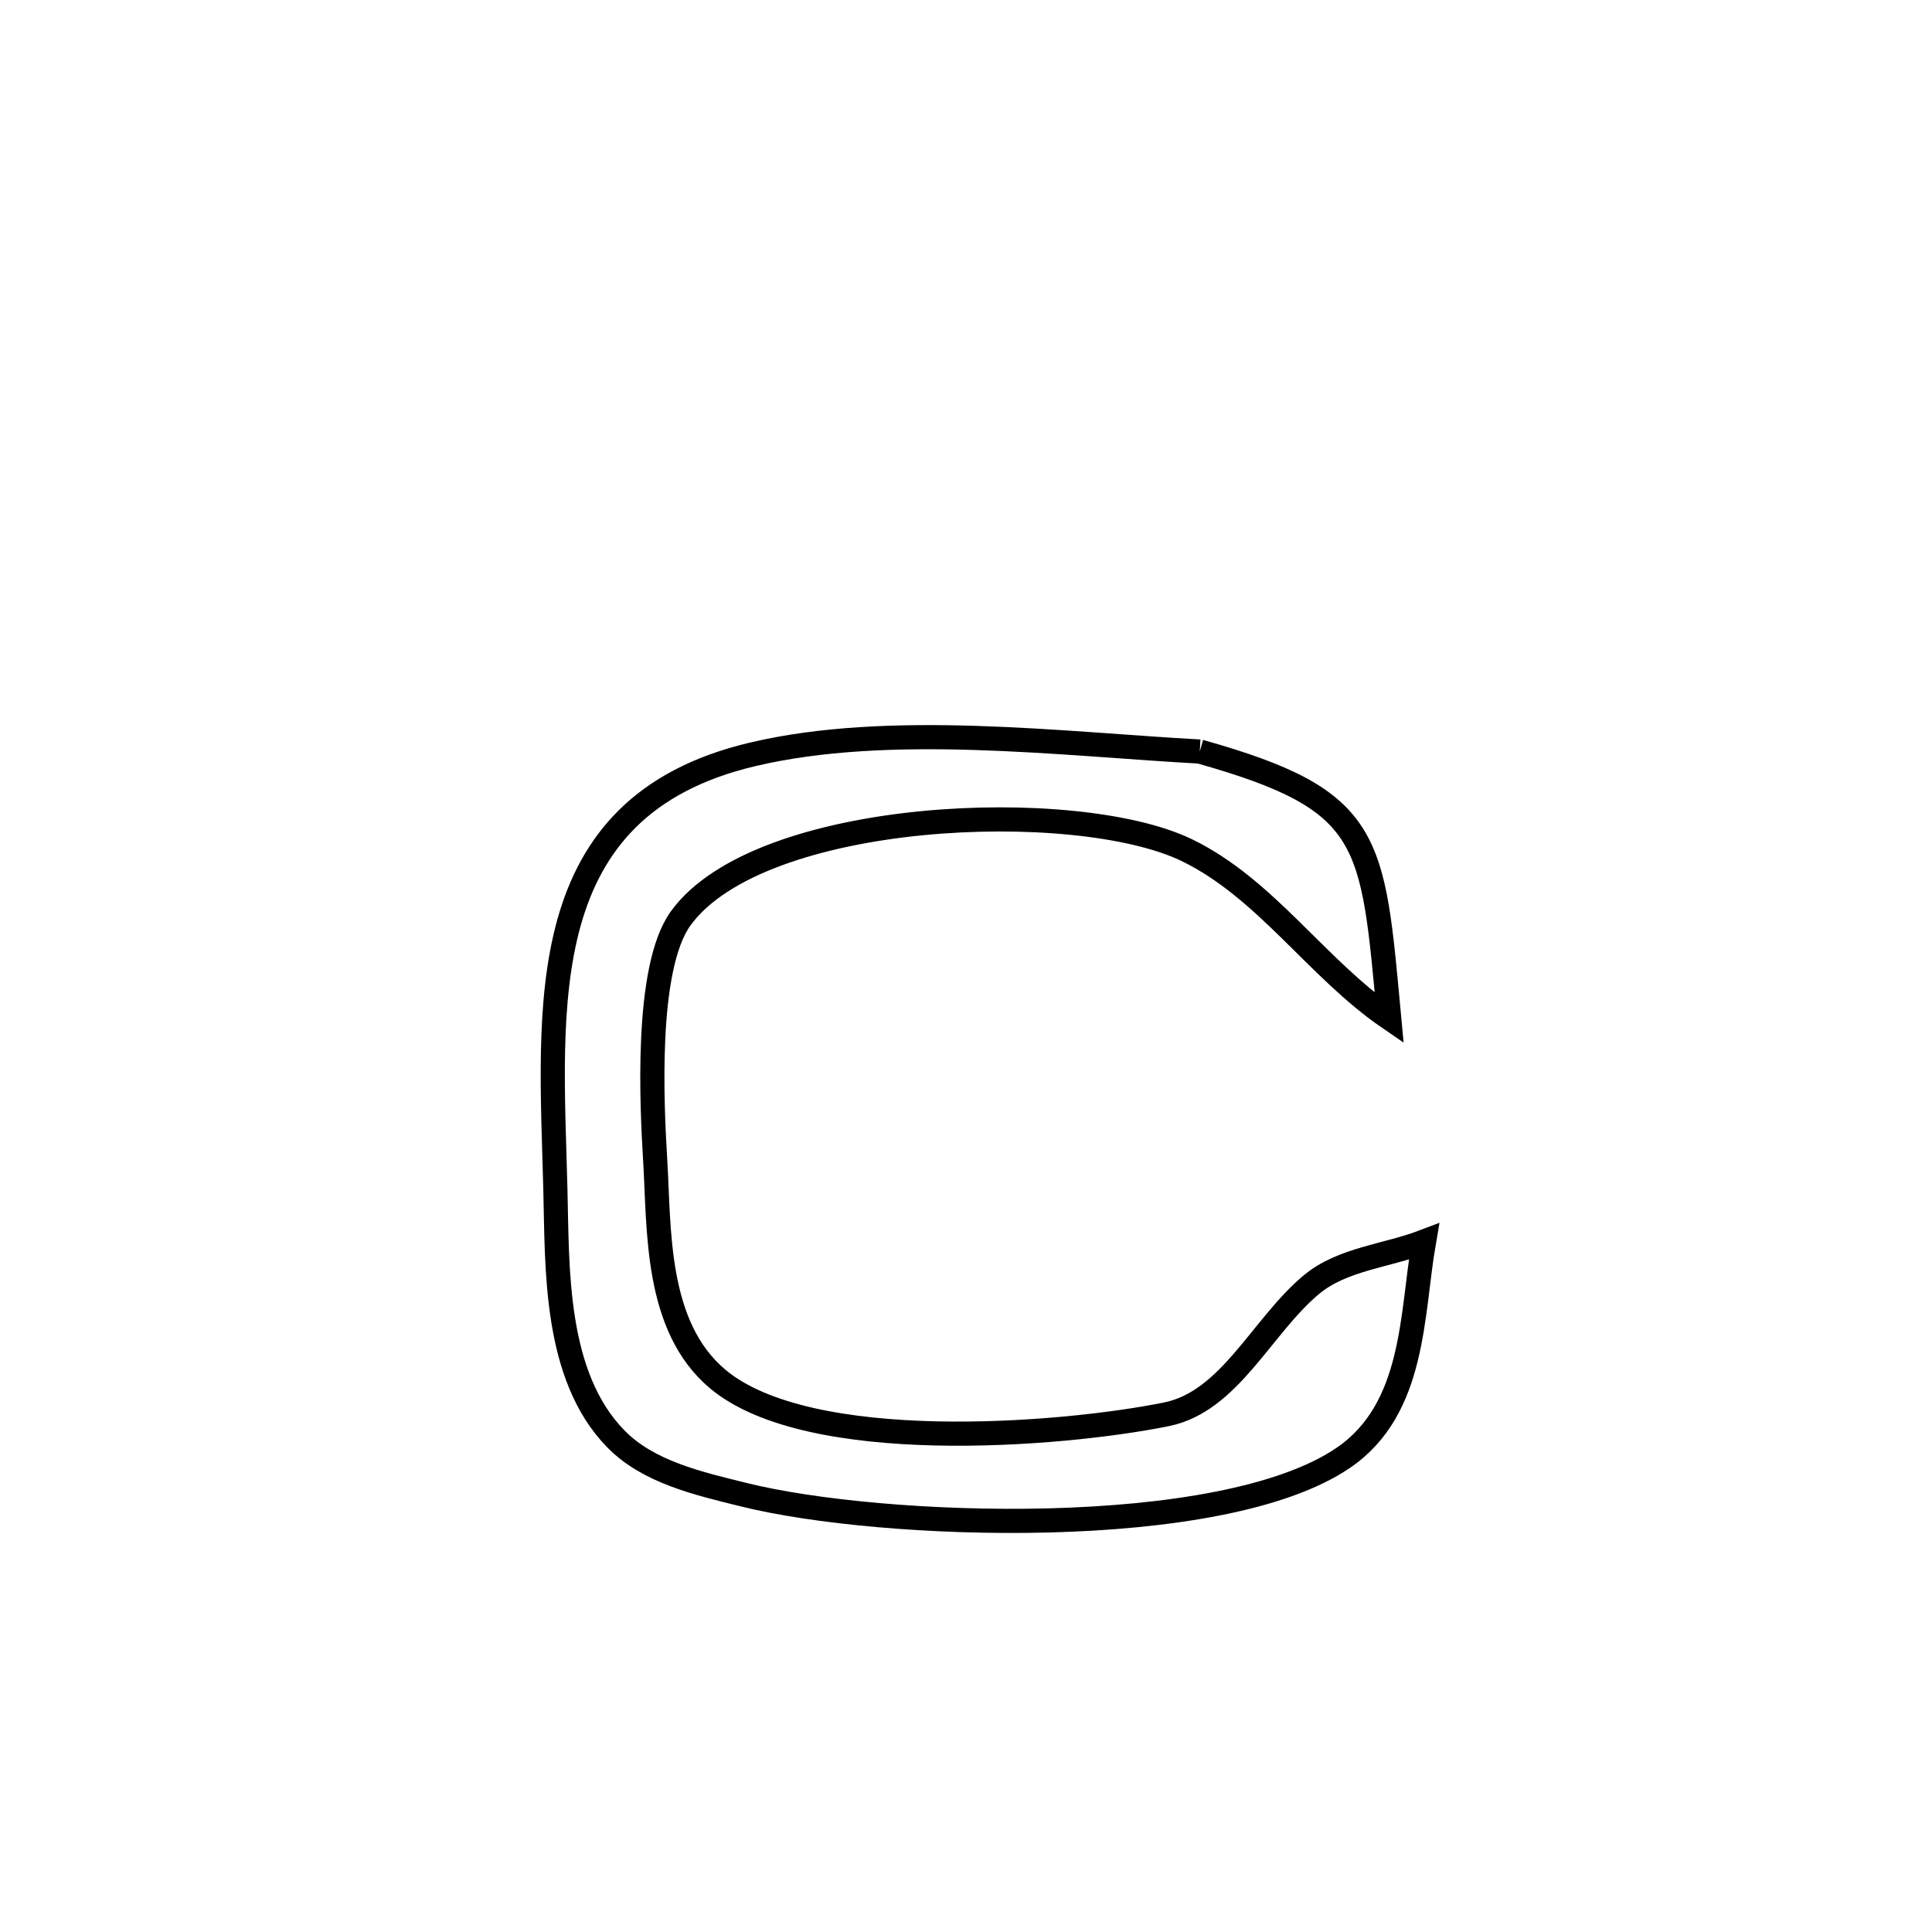 <svg xmlns="http://www.w3.org/2000/svg" viewBox="0.0 0.0 24.0 24.0" height="200px" width="200px"><path fill="none" stroke="black" stroke-width=".3" stroke-opacity="1.0"  filling="0" d="M14.904 9.336 L14.904 9.336 C17.064 9.944 17.049 10.419 17.257 12.647 L17.257 12.647 C16.357 12.031 15.721 11.032 14.739 10.559 C13.365 9.898 9.44 10.05 8.456 11.408 C8.007 12.028 8.1 13.761 8.139 14.411 C8.191 15.271 8.135 16.476 8.916 17.131 C10.048 18.08 13.155 17.837 14.486 17.57 C15.277 17.412 15.671 16.475 16.291 15.958 C16.674 15.639 17.223 15.602 17.689 15.424 L17.689 15.424 C17.533 16.322 17.582 17.499 16.688 18.109 C15.927 18.628 14.494 18.849 13.037 18.887 C11.58 18.925 10.098 18.781 9.241 18.568 C8.679 18.429 8.053 18.288 7.649 17.873 C6.88 17.085 6.924 15.745 6.899 14.768 C6.84 12.487 6.596 10.024 9.345 9.372 C11.049 8.968 13.177 9.241 14.904 9.336 L14.904 9.336"></path></svg>